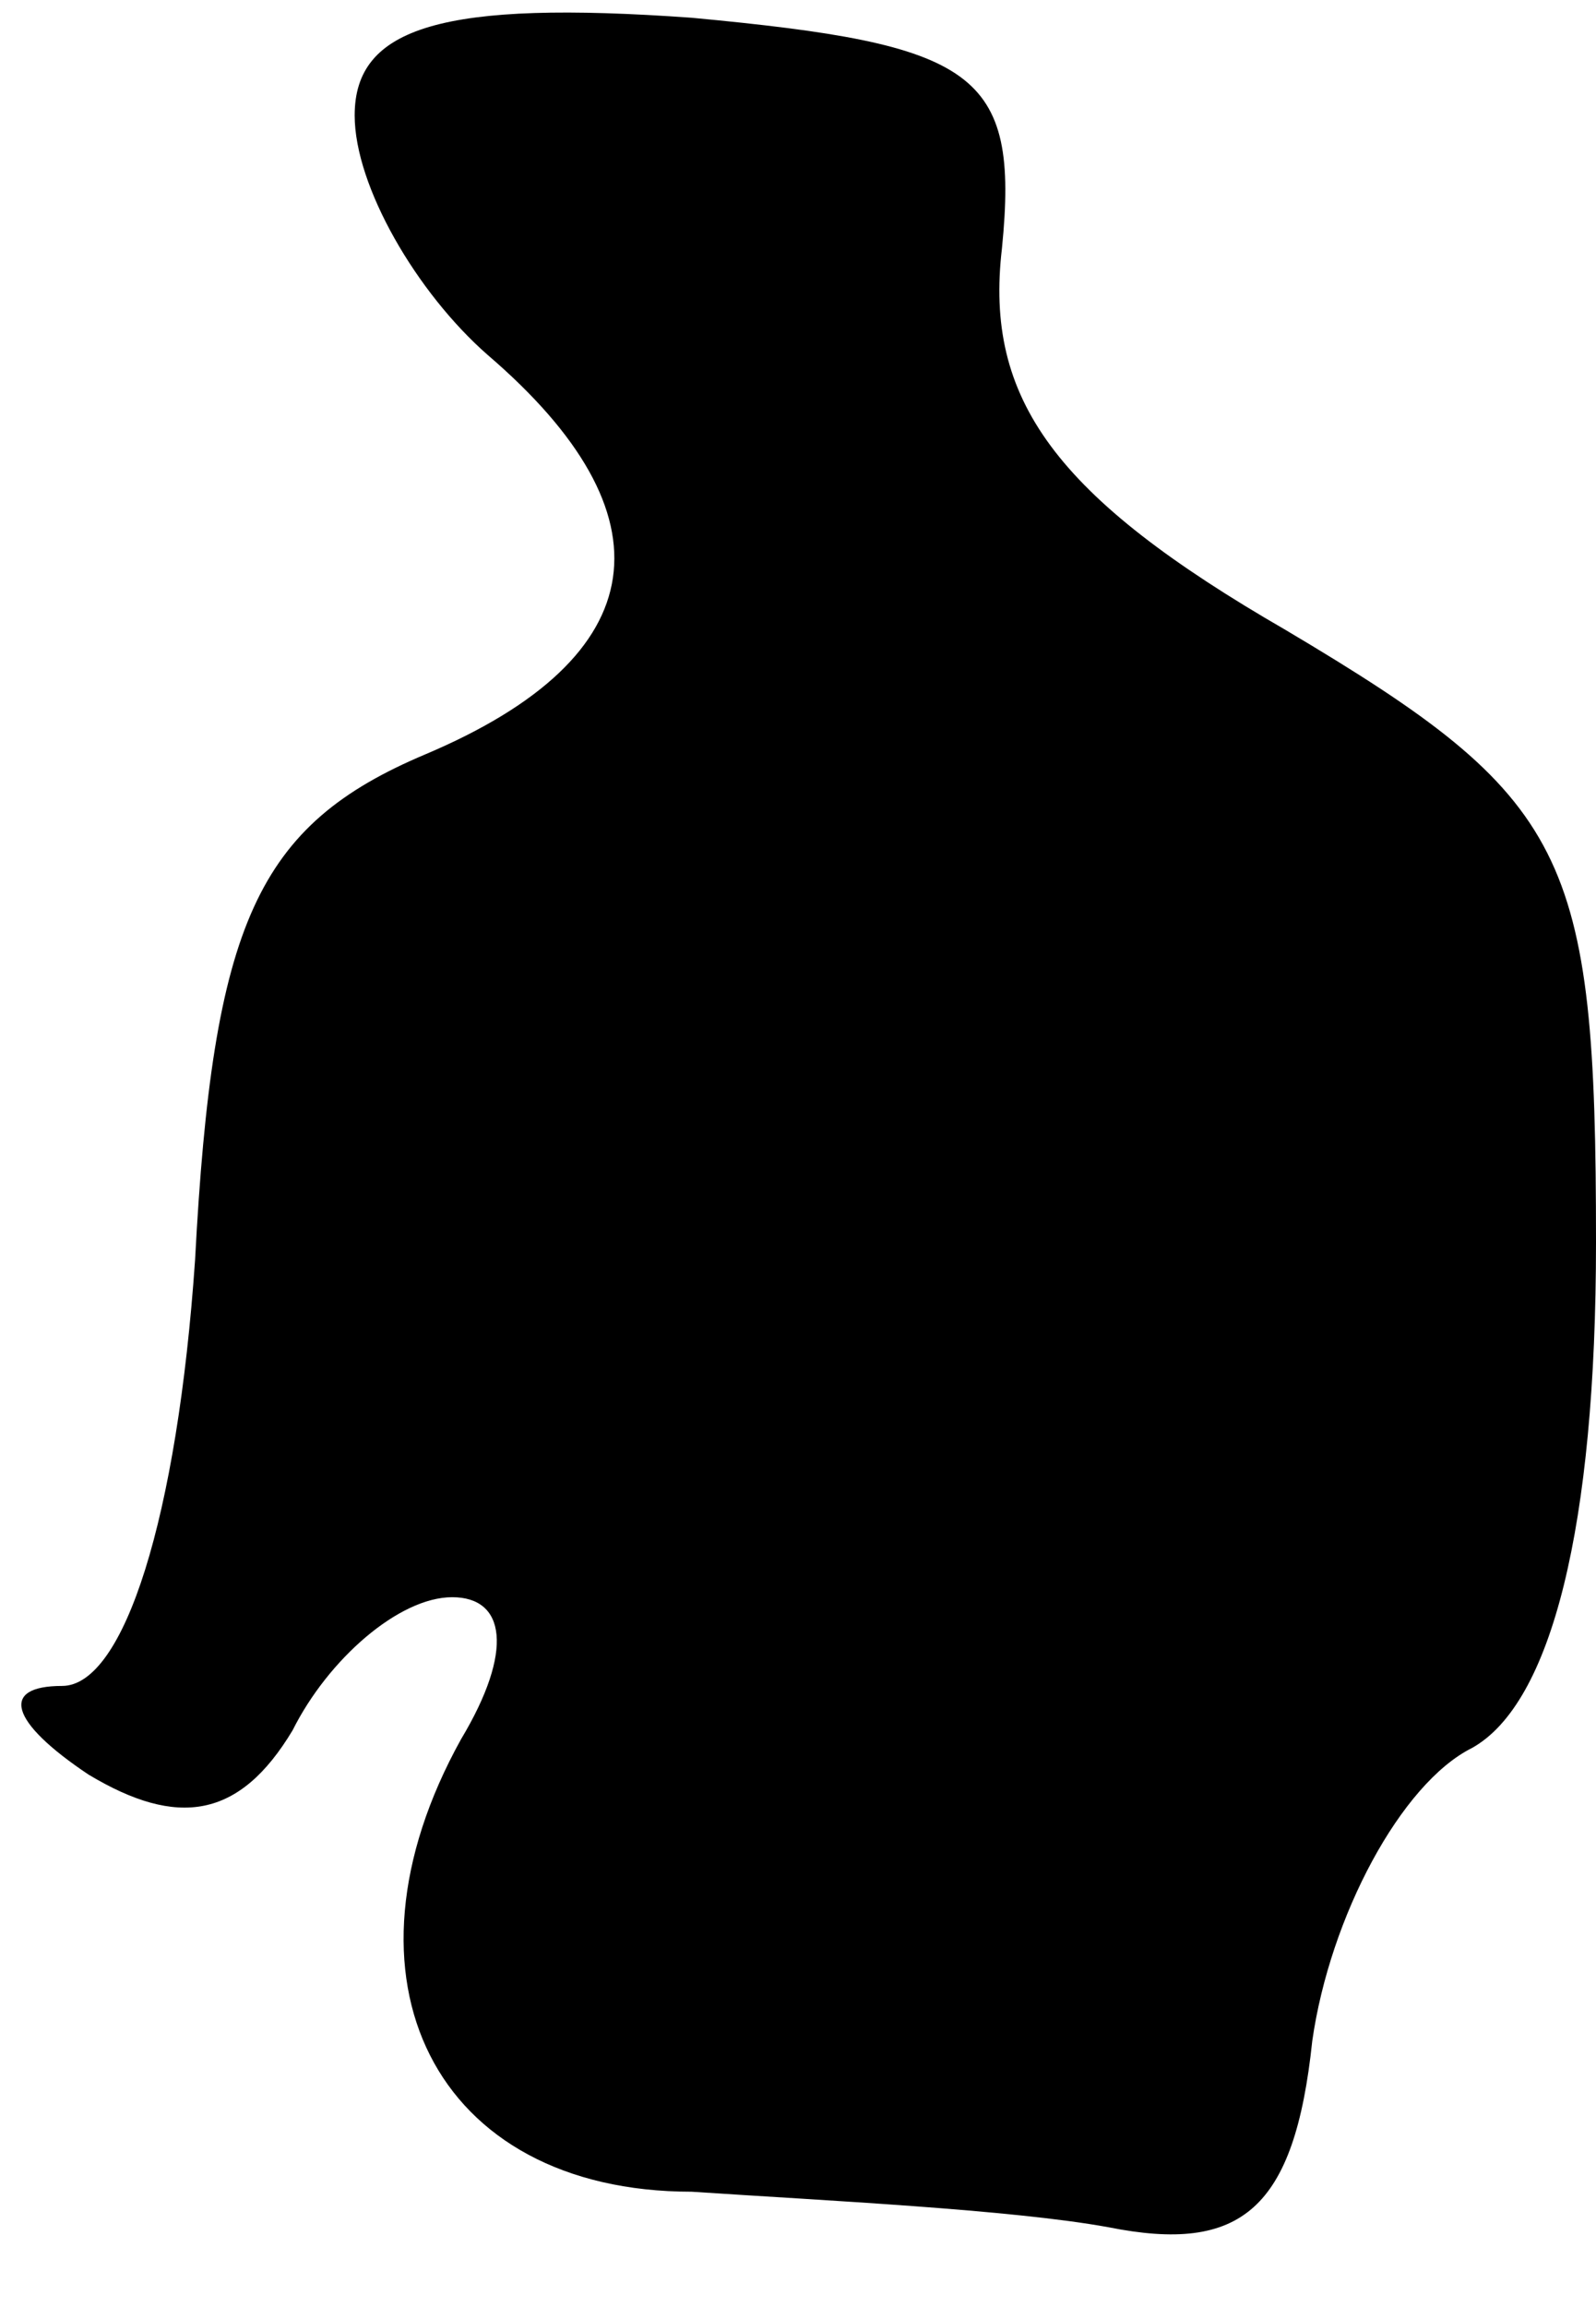 <?xml version="1.0" standalone="no"?>
<!DOCTYPE svg PUBLIC "-//W3C//DTD SVG 20010904//EN"
 "http://www.w3.org/TR/2001/REC-SVG-20010904/DTD/svg10.dtd">
<svg version="1.0" xmlns="http://www.w3.org/2000/svg"
 width="18pt" height="26pt" viewBox="0 0 18 26"
 preserveAspectRatio="xMidYMid meet">
<g transform="translate(0,26) scale(0.1,-0.1)"
fill="#000000" stroke="none">
<path fill="#000000" stroke="none" d="M40 247 c0 -8 7 -20 15 -27 21 -18 19
-34 -7 -45 -19 -8 -24 -19 -26 -57 -2 -29 -8 -48 -15 -48 -7 0 -6 -4 3 -10 10
-6 17 -5 23 5 4 8 12 15 18 15 6 0 7 -6 1 -16 -15 -27 -3 -51 26 -51 15 -1 36
-2 47 -4 15 -3 21 2 23 21 2 14 10 29 18 33 9 5 14 25 14 57 0 44 -3 50 -35
69 -26 15 -34 26 -32 43 2 20 -3 23 -35 26 -28 2 -38 -1 -38 -11z"/>
</g>
</svg>
